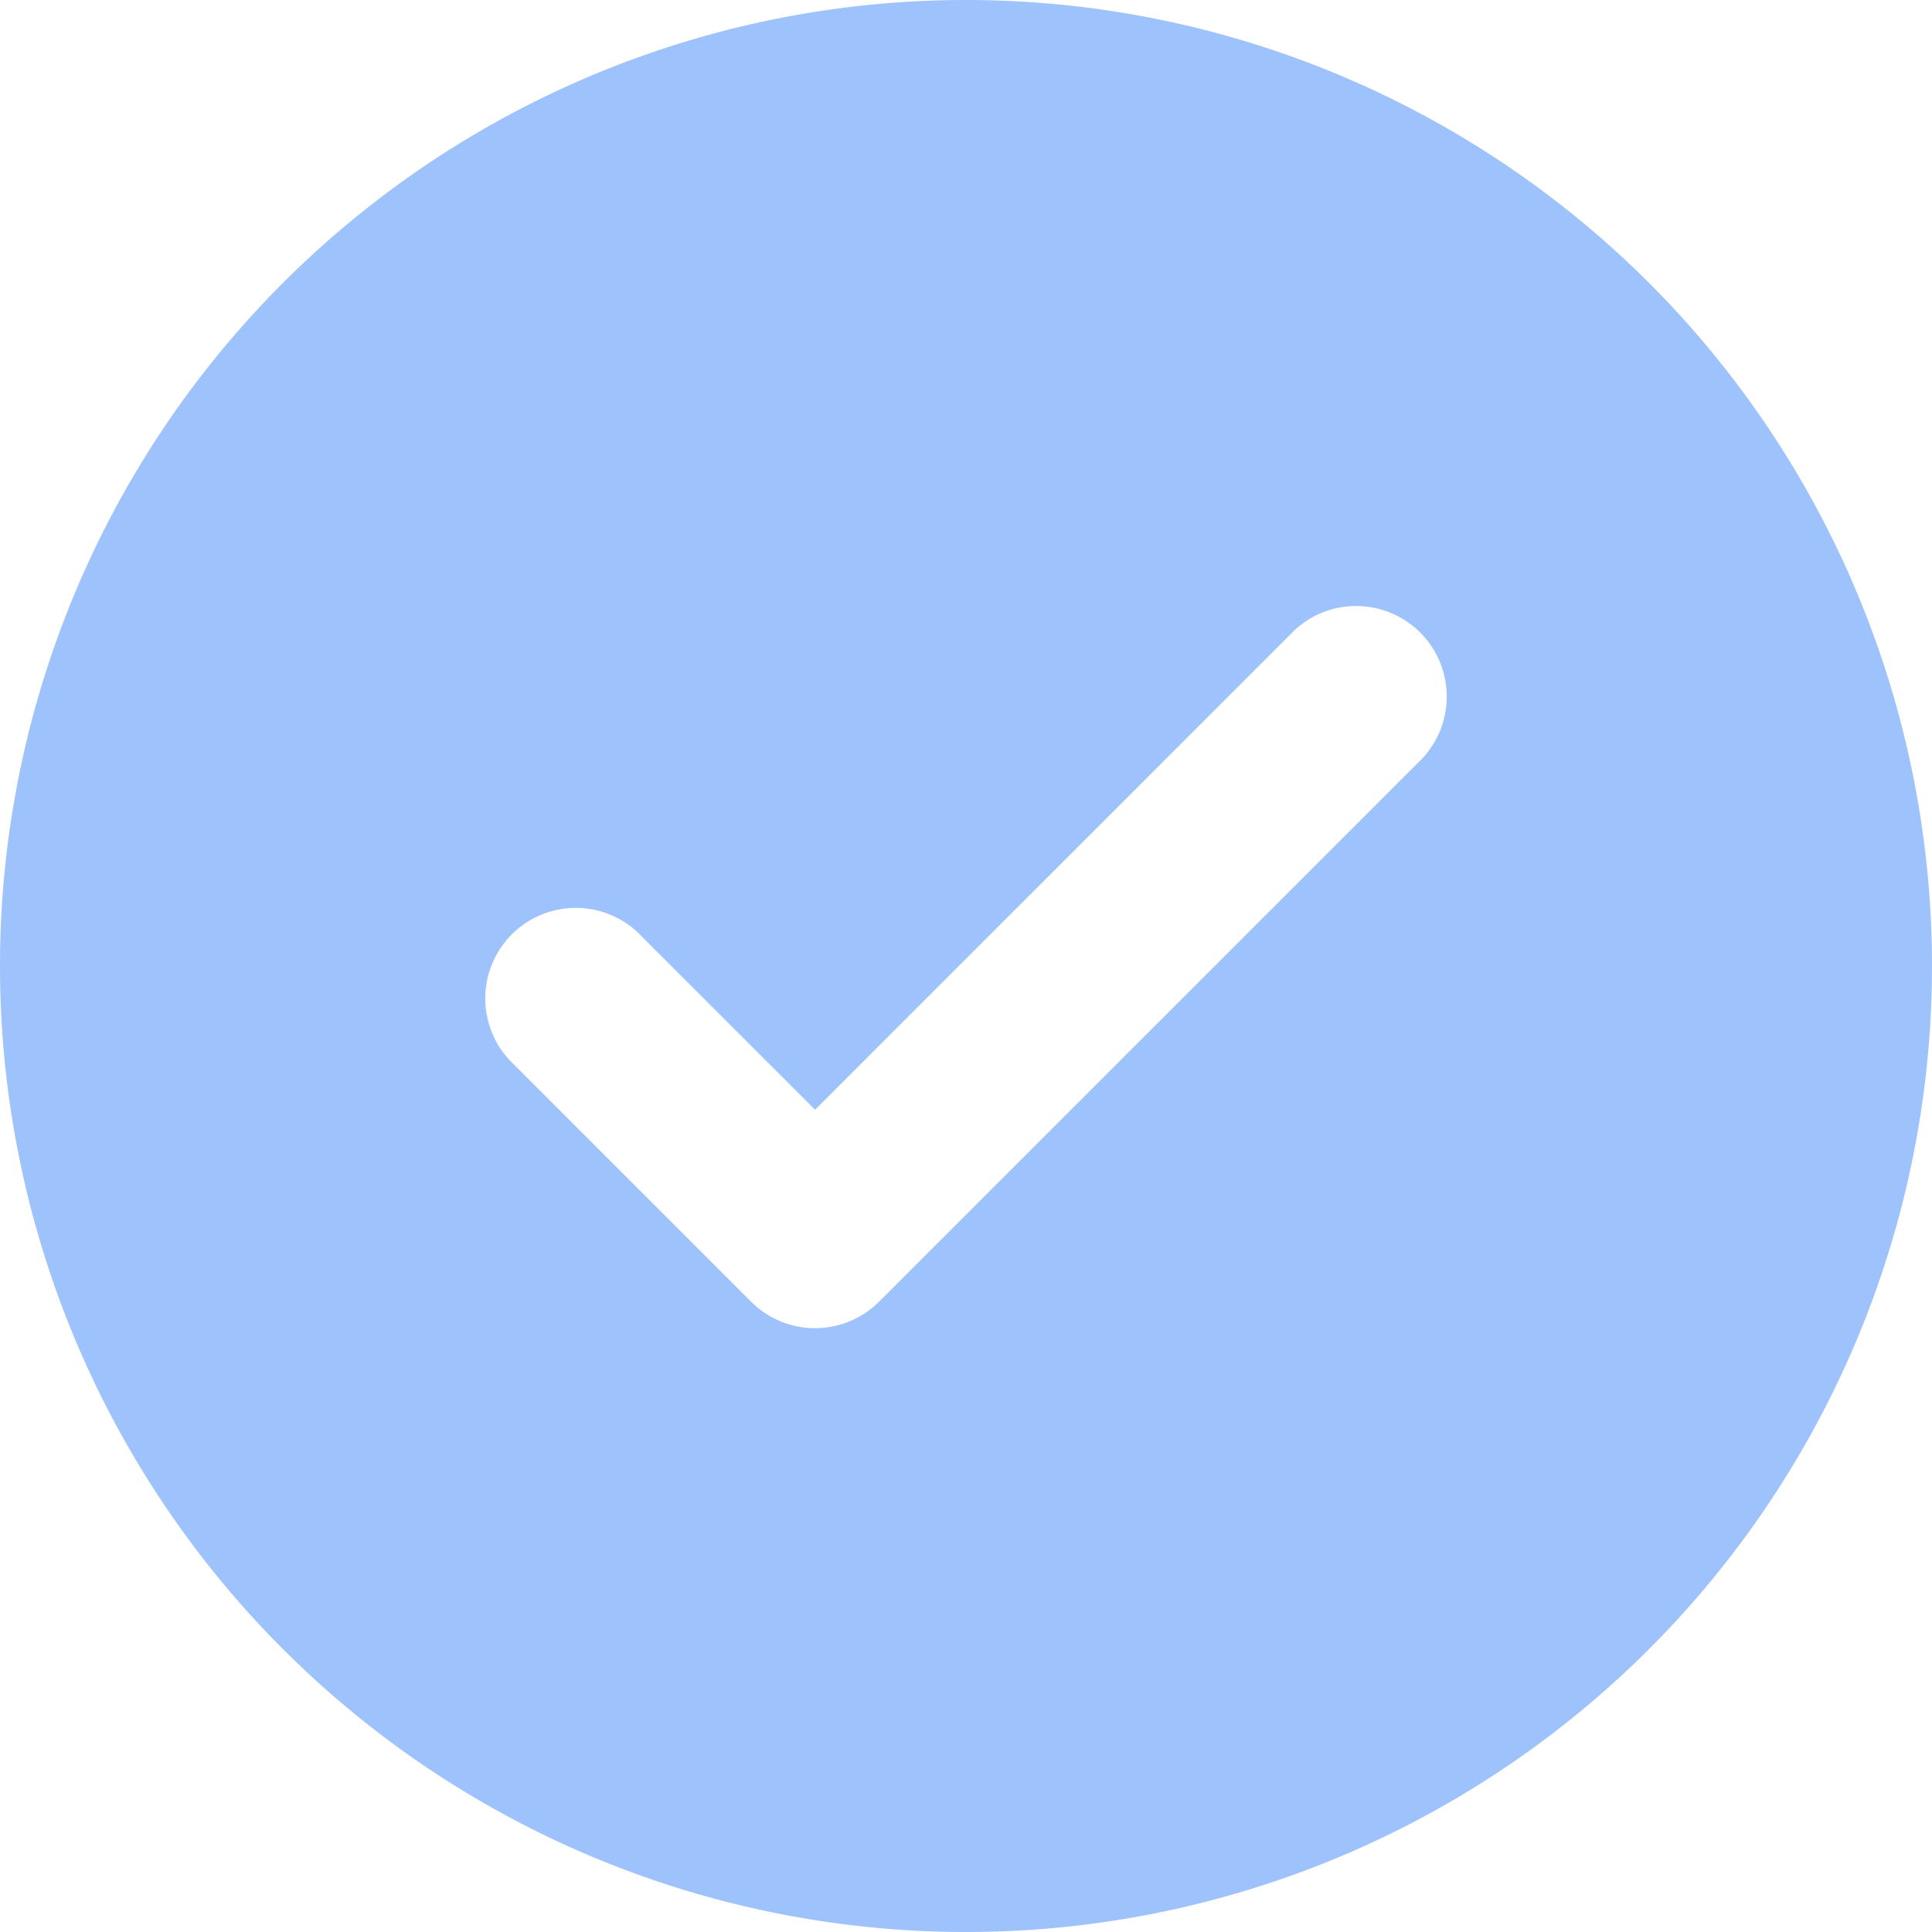 <svg title="This step passed" viewBox="0 0 16 16" xmlns="http://www.w3.org/2000/svg" version="1.1" width="16" height="16" aria-hidden="true">
<path fill="#9dc2fc" fill-rule="evenodd" d="M8 16A8 8 0 108 0a8 8 0 000 16zm3.78-9.72a.75.75 0 00-1.06-1.06L6.75 9.19 5.28 7.72a.75.75 0 00-1.06 1.06l2 2a.75.75 0 001.06 0l4.5-4.5z"/>
</svg>